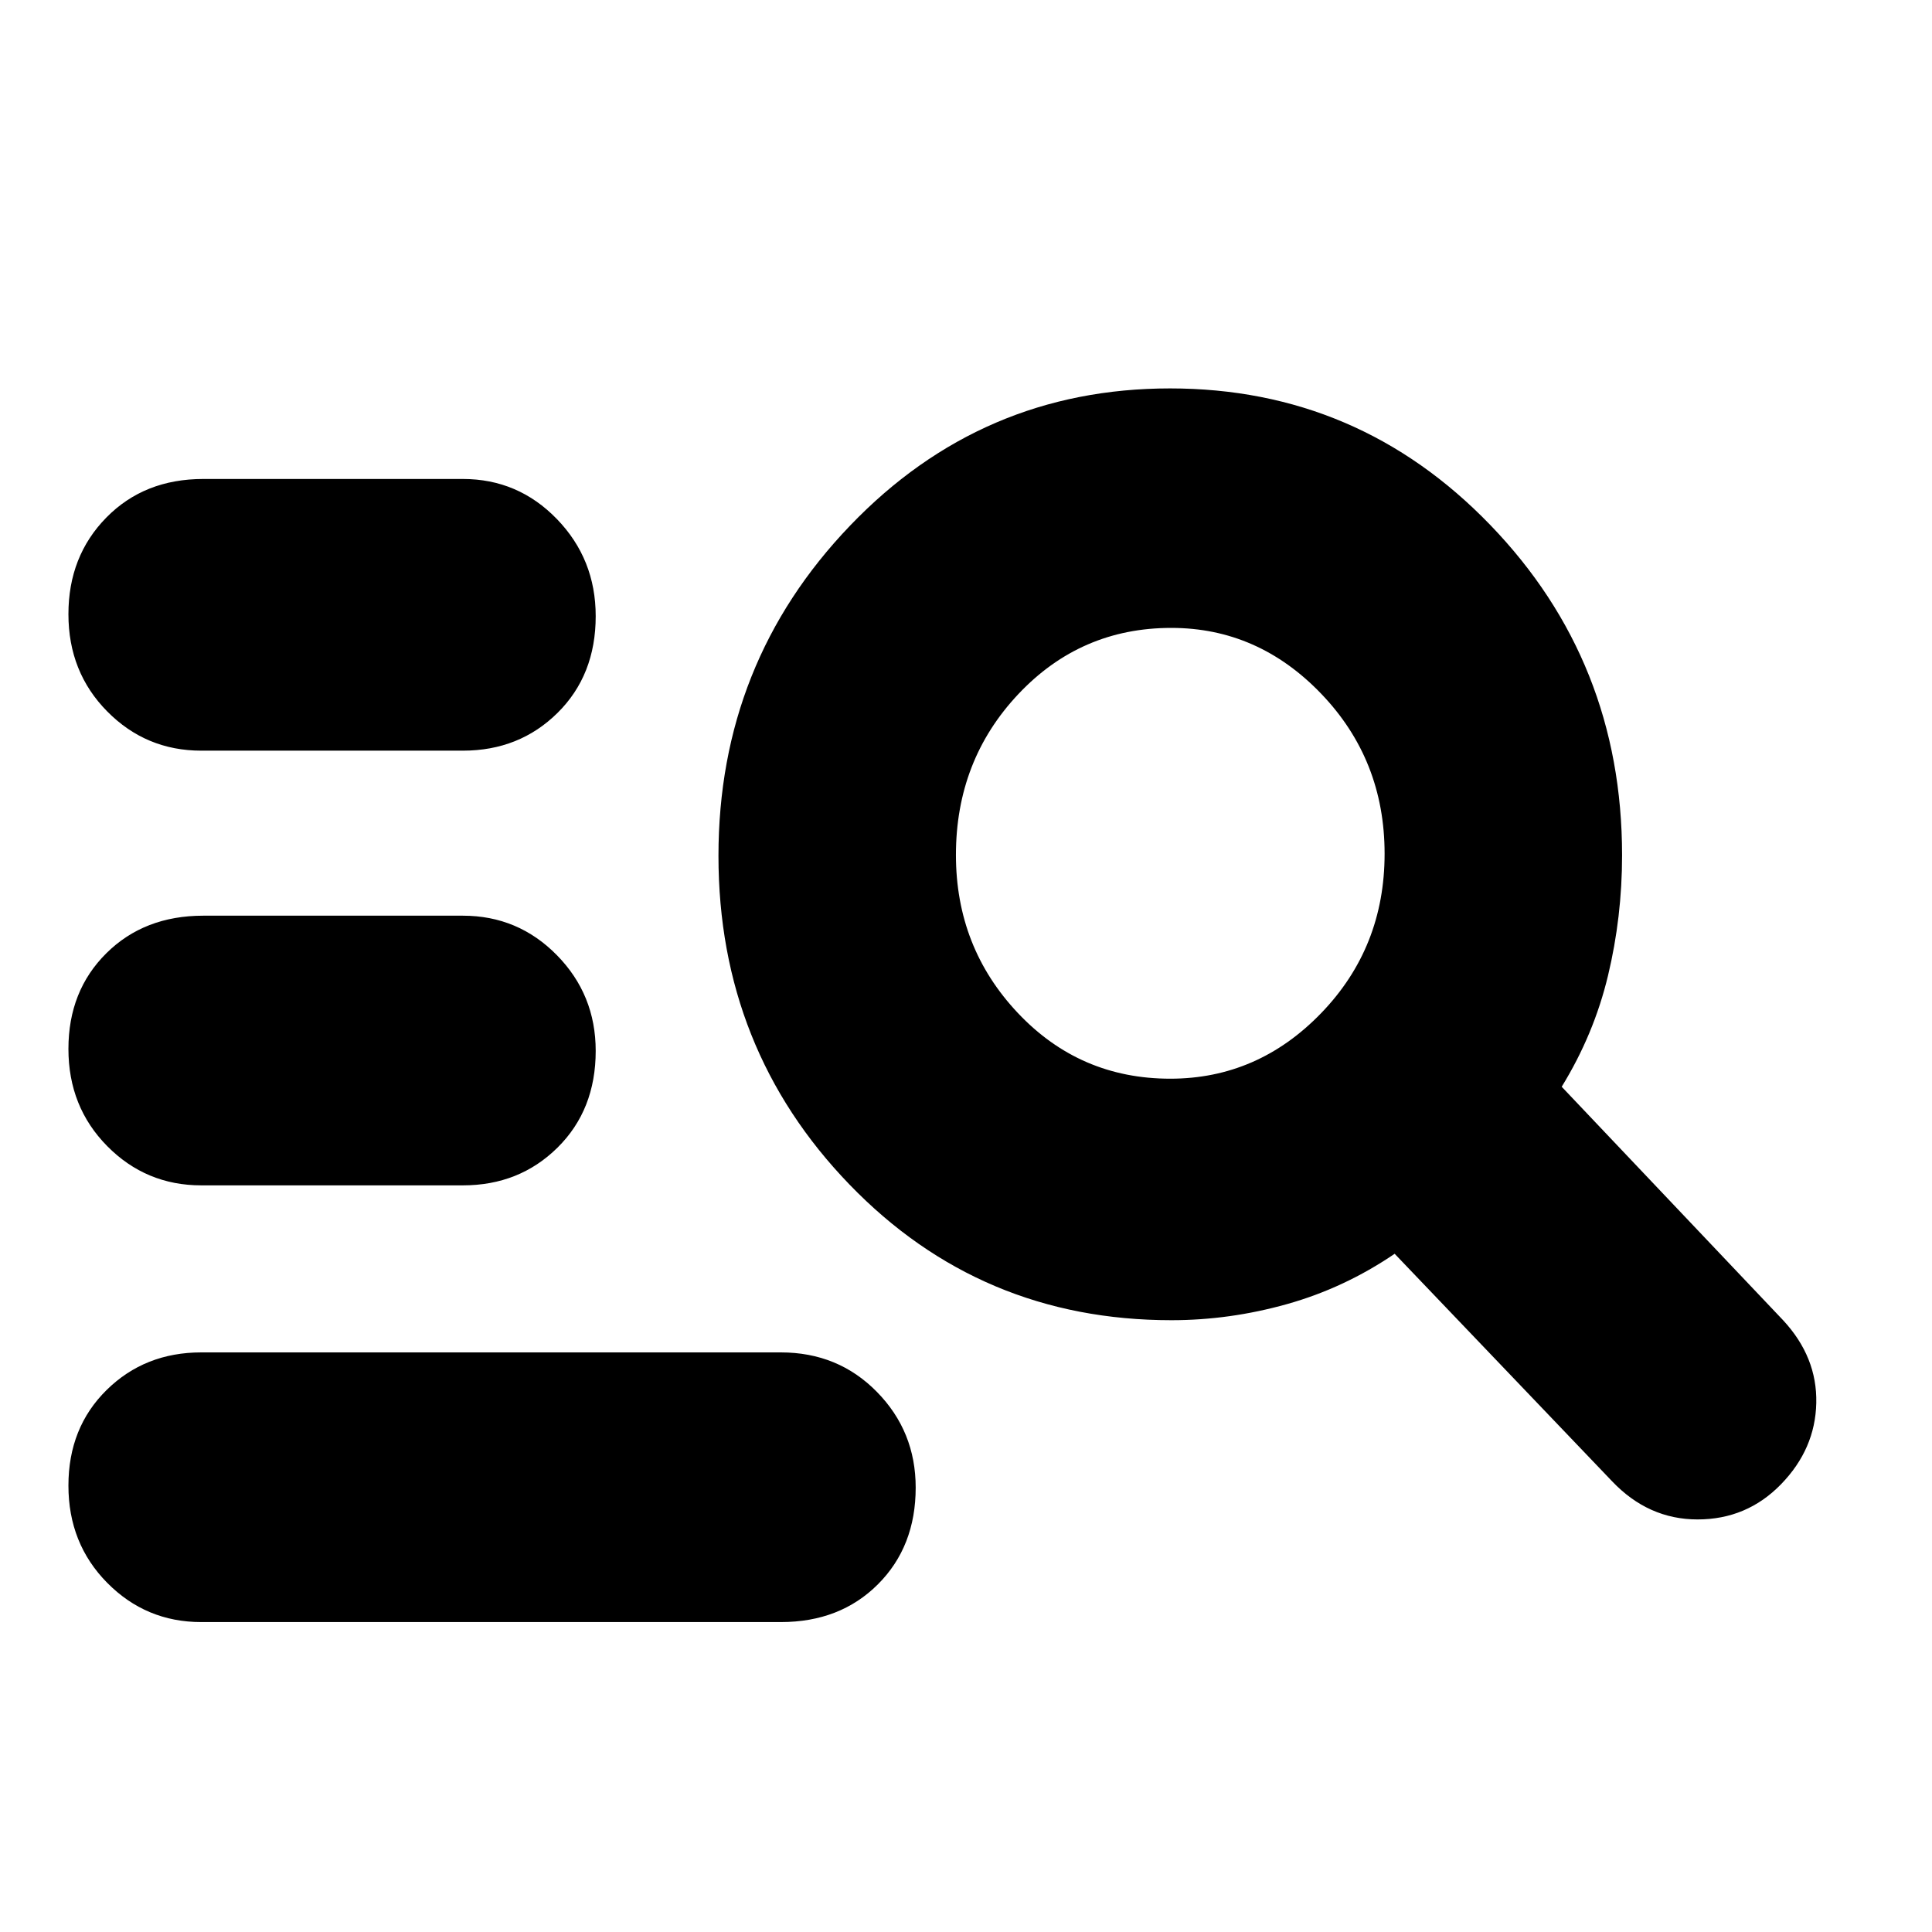 <svg xmlns="http://www.w3.org/2000/svg" height="24" viewBox="0 -960 960 960" width="24"><path d="M100-154q-27.45 0-46.725-19.5Q34-193 34-221.816q0-28.816 18.975-47.5T100-288h288q28.475 0 47.737 19.63Q455-248.74 455-220.825q0 29.316-18.775 48.071Q417.45-154 388-154H100Zm0-217q-27.45 0-46.725-19.5Q34-410 34-438.816q0-28.816 18.825-47.5T101-505h129q27.45 0 46.725 19.63Q296-465.74 296-437.825q0 29.316-18.975 48.071Q258.05-371 230-371H100Zm0-216q-27.45 0-46.725-19.5Q34-626 34-654.816q0-28.816 18.825-48T101-722h129q27.45 0 46.725 19.917Q296-682.165 296-653.825q0 29.316-18.975 48.071Q258.05-587 230-587H100Zm482.071 283q-94.861 0-159.966-67.413Q357-438.827 357-534.731q0-95.905 65.394-164.087Q487.788-767 581.394-767T740.5-699.15Q806-631.3 806-535q0 30.651-7 59.826Q792-446 776-420l110 116q17 18.289 16.5 41.144Q902-240 885-222.5T843.522-205q-24.478 0-42.522-19L693-337q-25 17-53.488 25-28.489 8-57.441 8Zm-.571-120q43.5 0 75-32.607 31.5-32.606 31.5-79.187 0-46.581-31.417-79.394Q625.167-648 582-648q-45 0-76 32.907t-31 79.917q0 45.926 30.792 78.551Q536.583-424 581.5-424Z"/></svg>